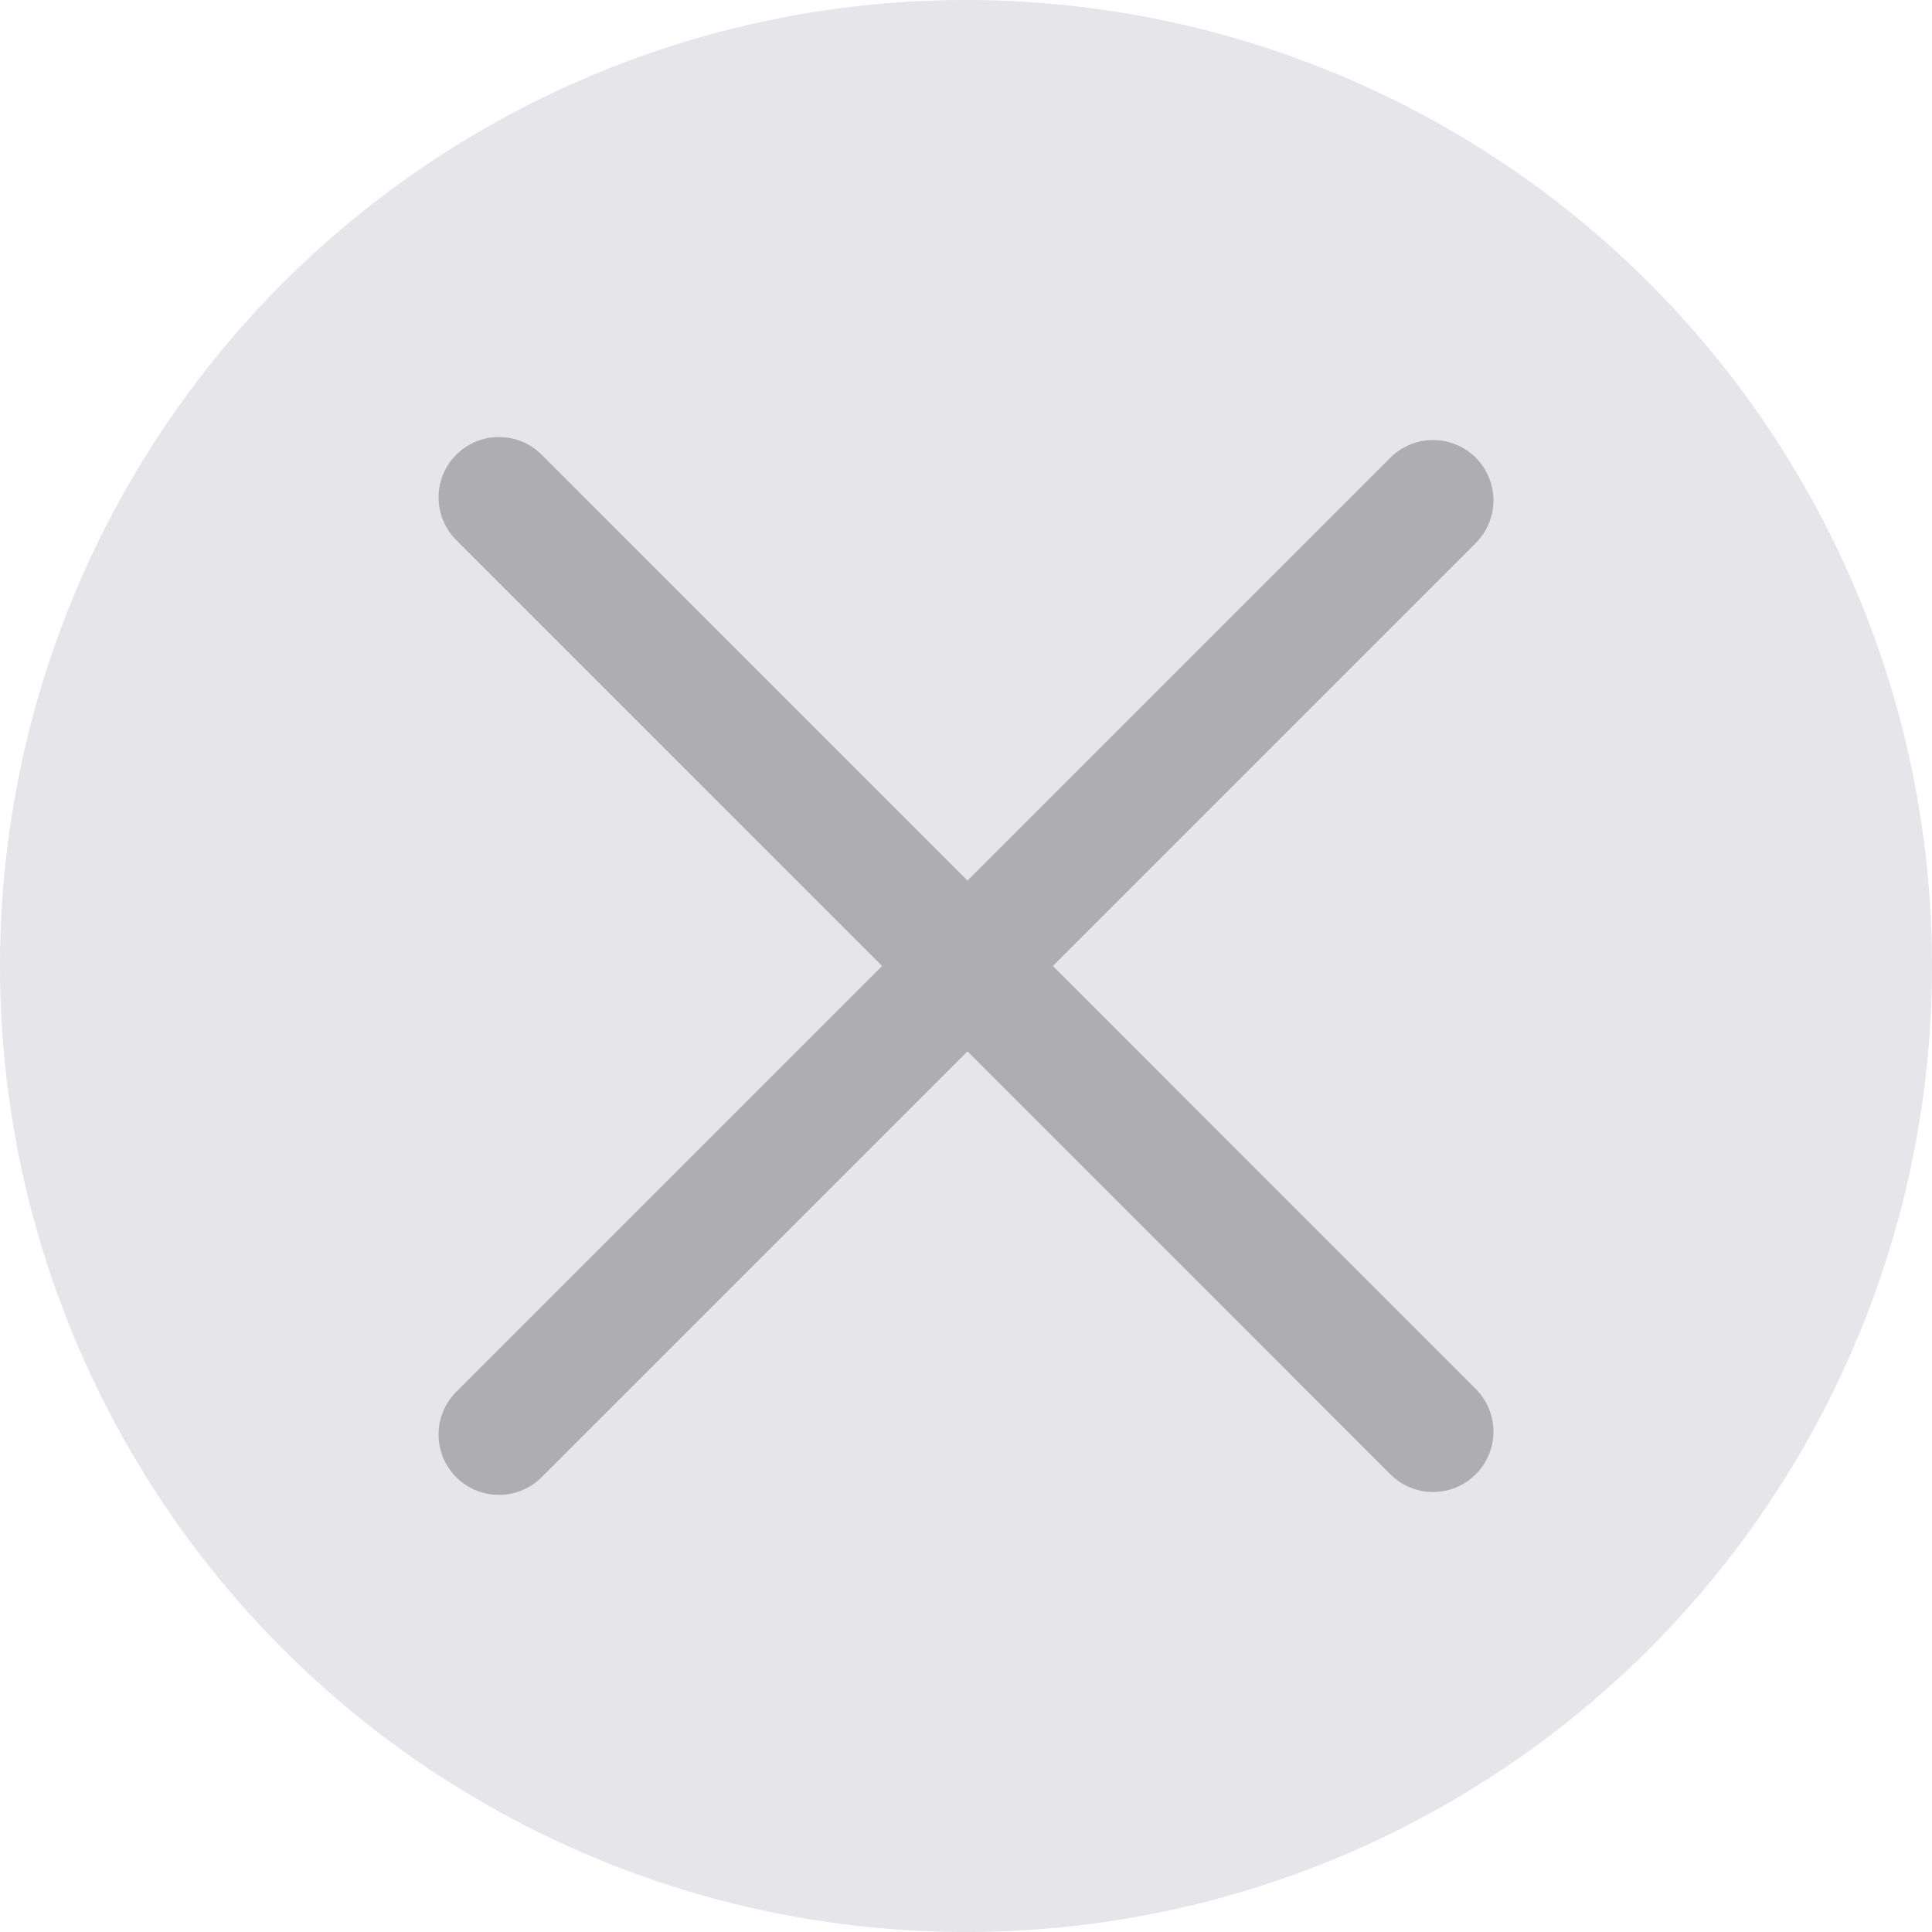 <svg width="24" height="24" viewBox="0 0 24 24" fill="none" xmlns="http://www.w3.org/2000/svg">
<circle cx="12" cy="12" r="12" fill="#E5E5EA"/>
<rect width="14" height="14" transform="translate(5 5)" fill="#E5E5EA"/>
<path d="M6.198 6.179L17.802 17.784" stroke="#AEAEB2" stroke-width="1.5" stroke-linecap="round"/>
<path d="M17.802 6.216L6.198 17.82" stroke="#AEAEB2" stroke-width="1.5" stroke-linecap="round"/>
</svg>
